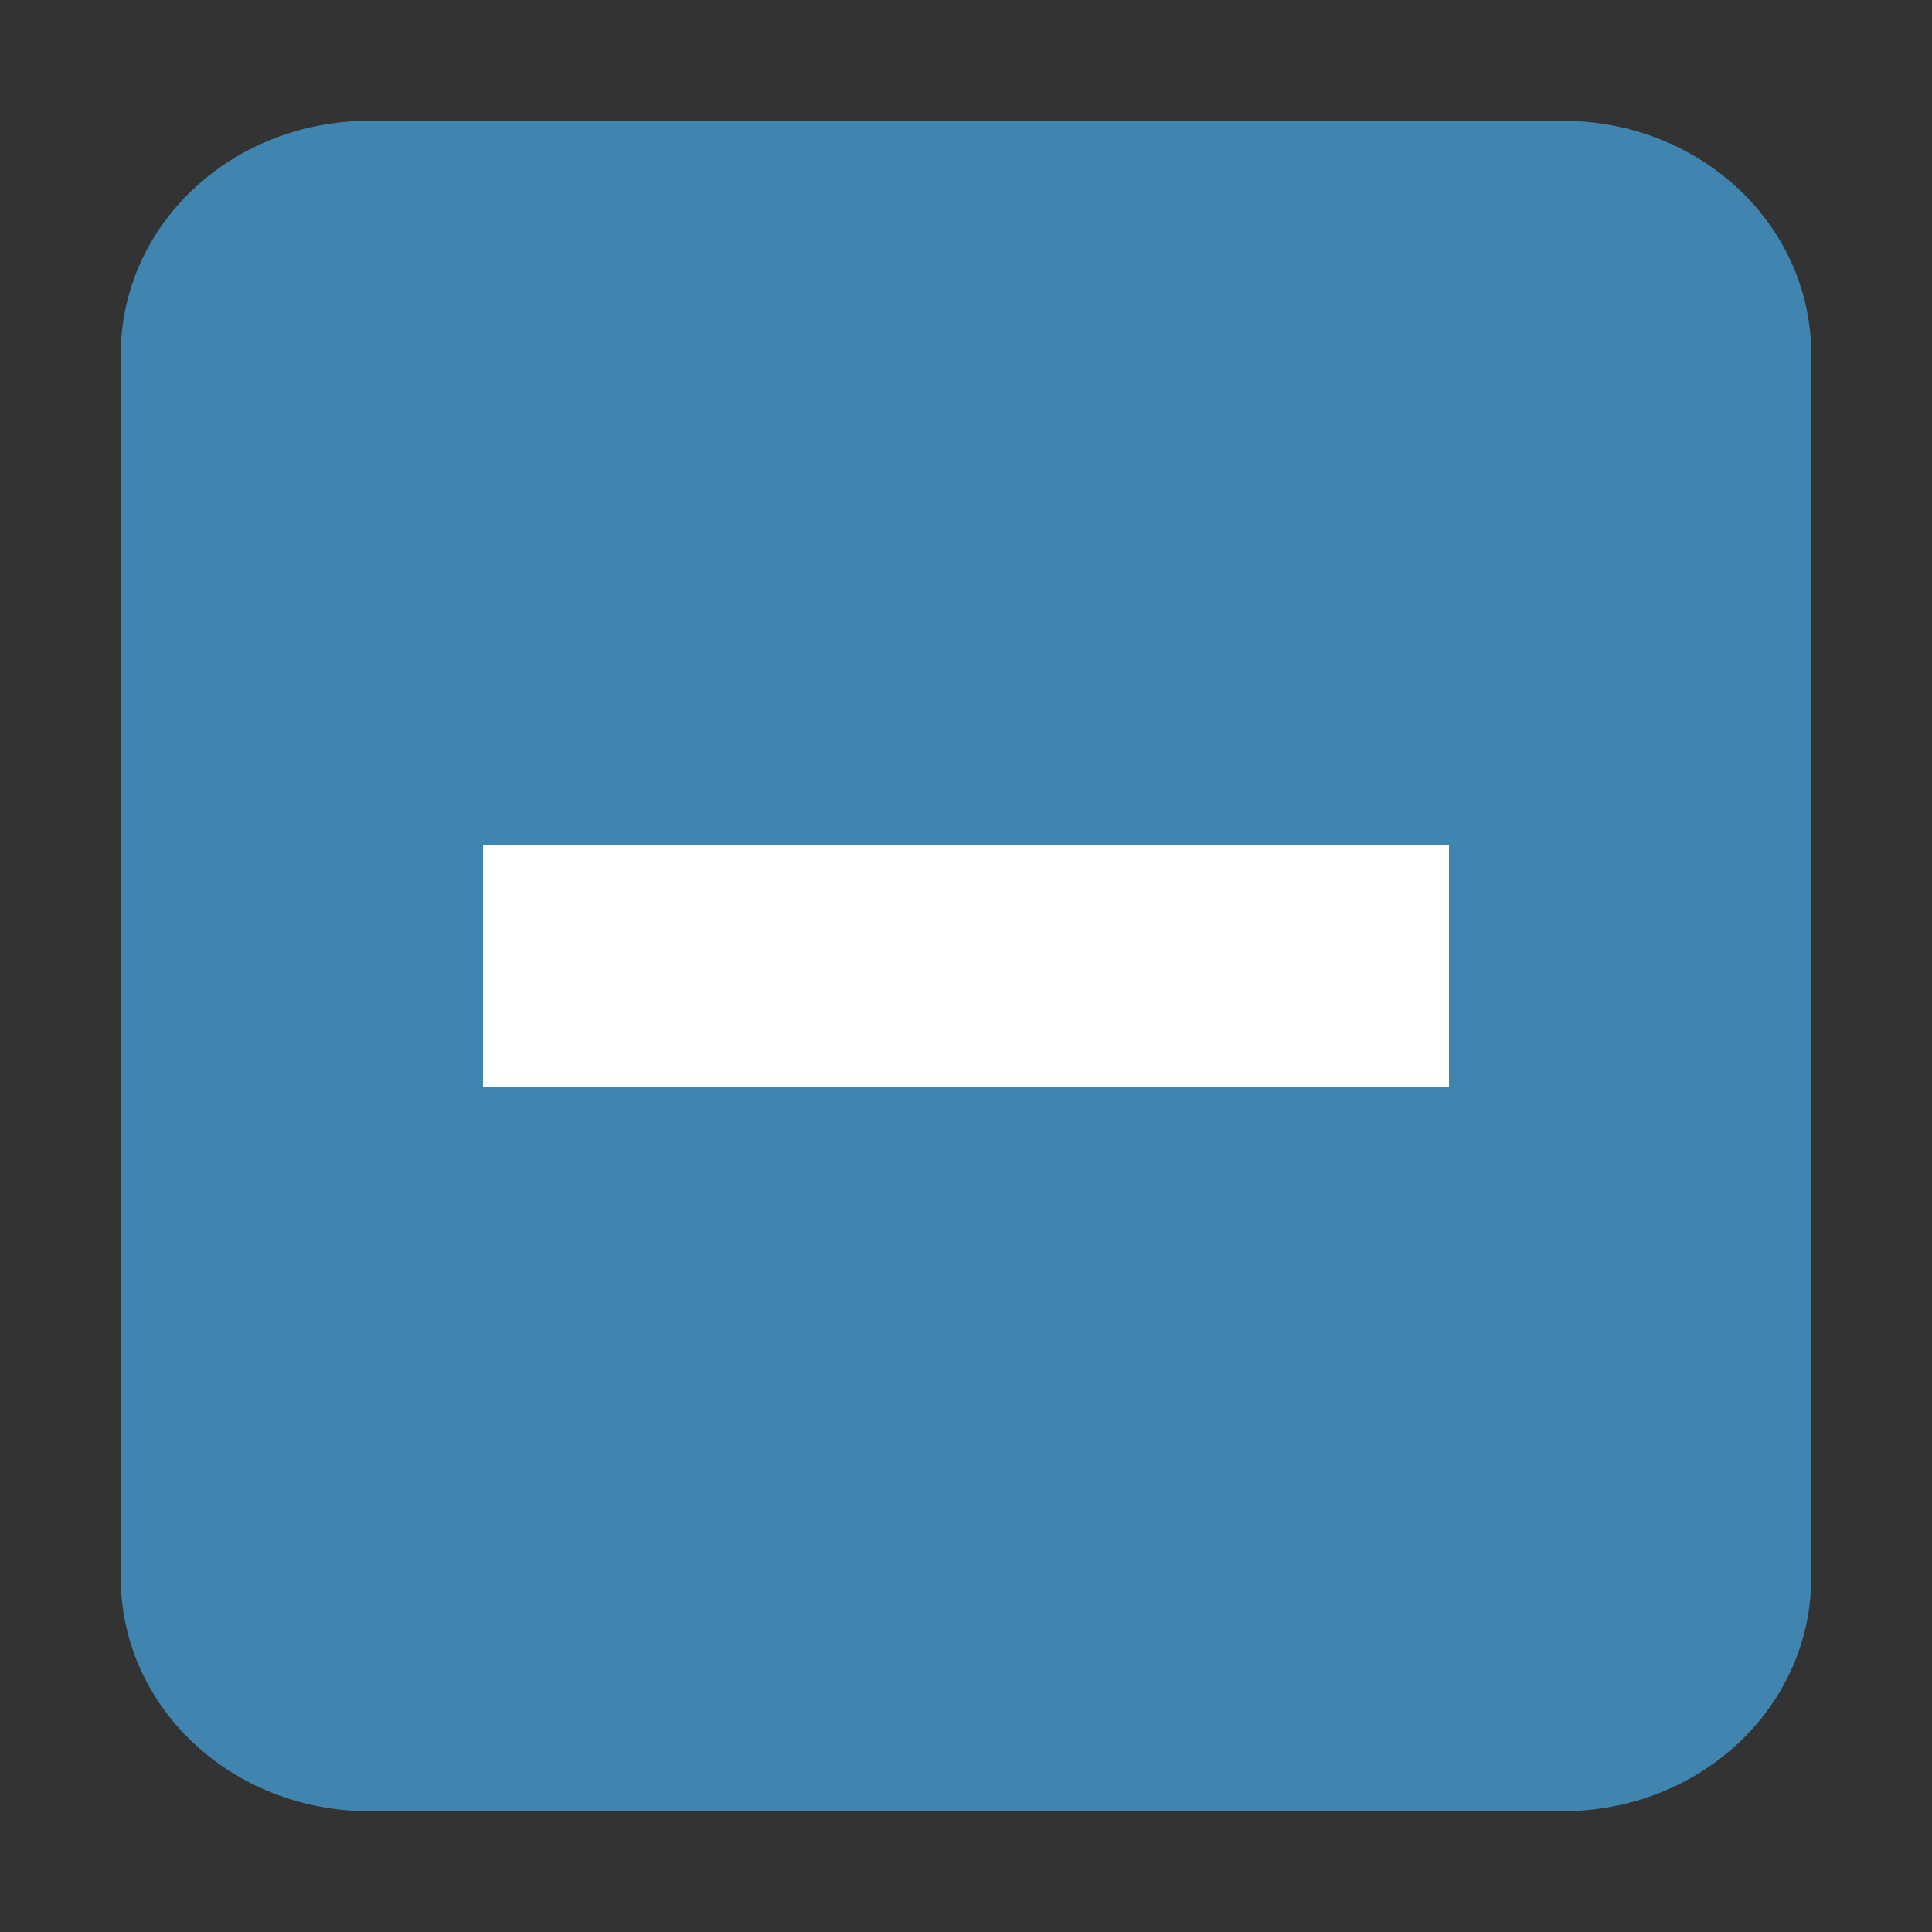 <svg width="16" version="1.1" xmlns="http://www.w3.org/2000/svg" height="16">
<rect width="100%" height="100%" fill="#333333" stroke="none"/>
<g style="stroke:none" id="g4">
<path style="fill:#4085b0" id="path4140" d="M 3.062,1 C 1.919,1 1,1.86 1,2.938 l 0,10.125 C 1,14.14 1.919,15 3.062,15 l 9.875,0 C 14.081,15 15,14.14 15,13.062 L 15,2.938 C 15,1.86 14.081,1 12.938,1 Z"/>
<path style="fill:#fff" id="rect2816" d="M 12,7 12,9 4,9 4,7 Z"/>
</g>
</svg>
